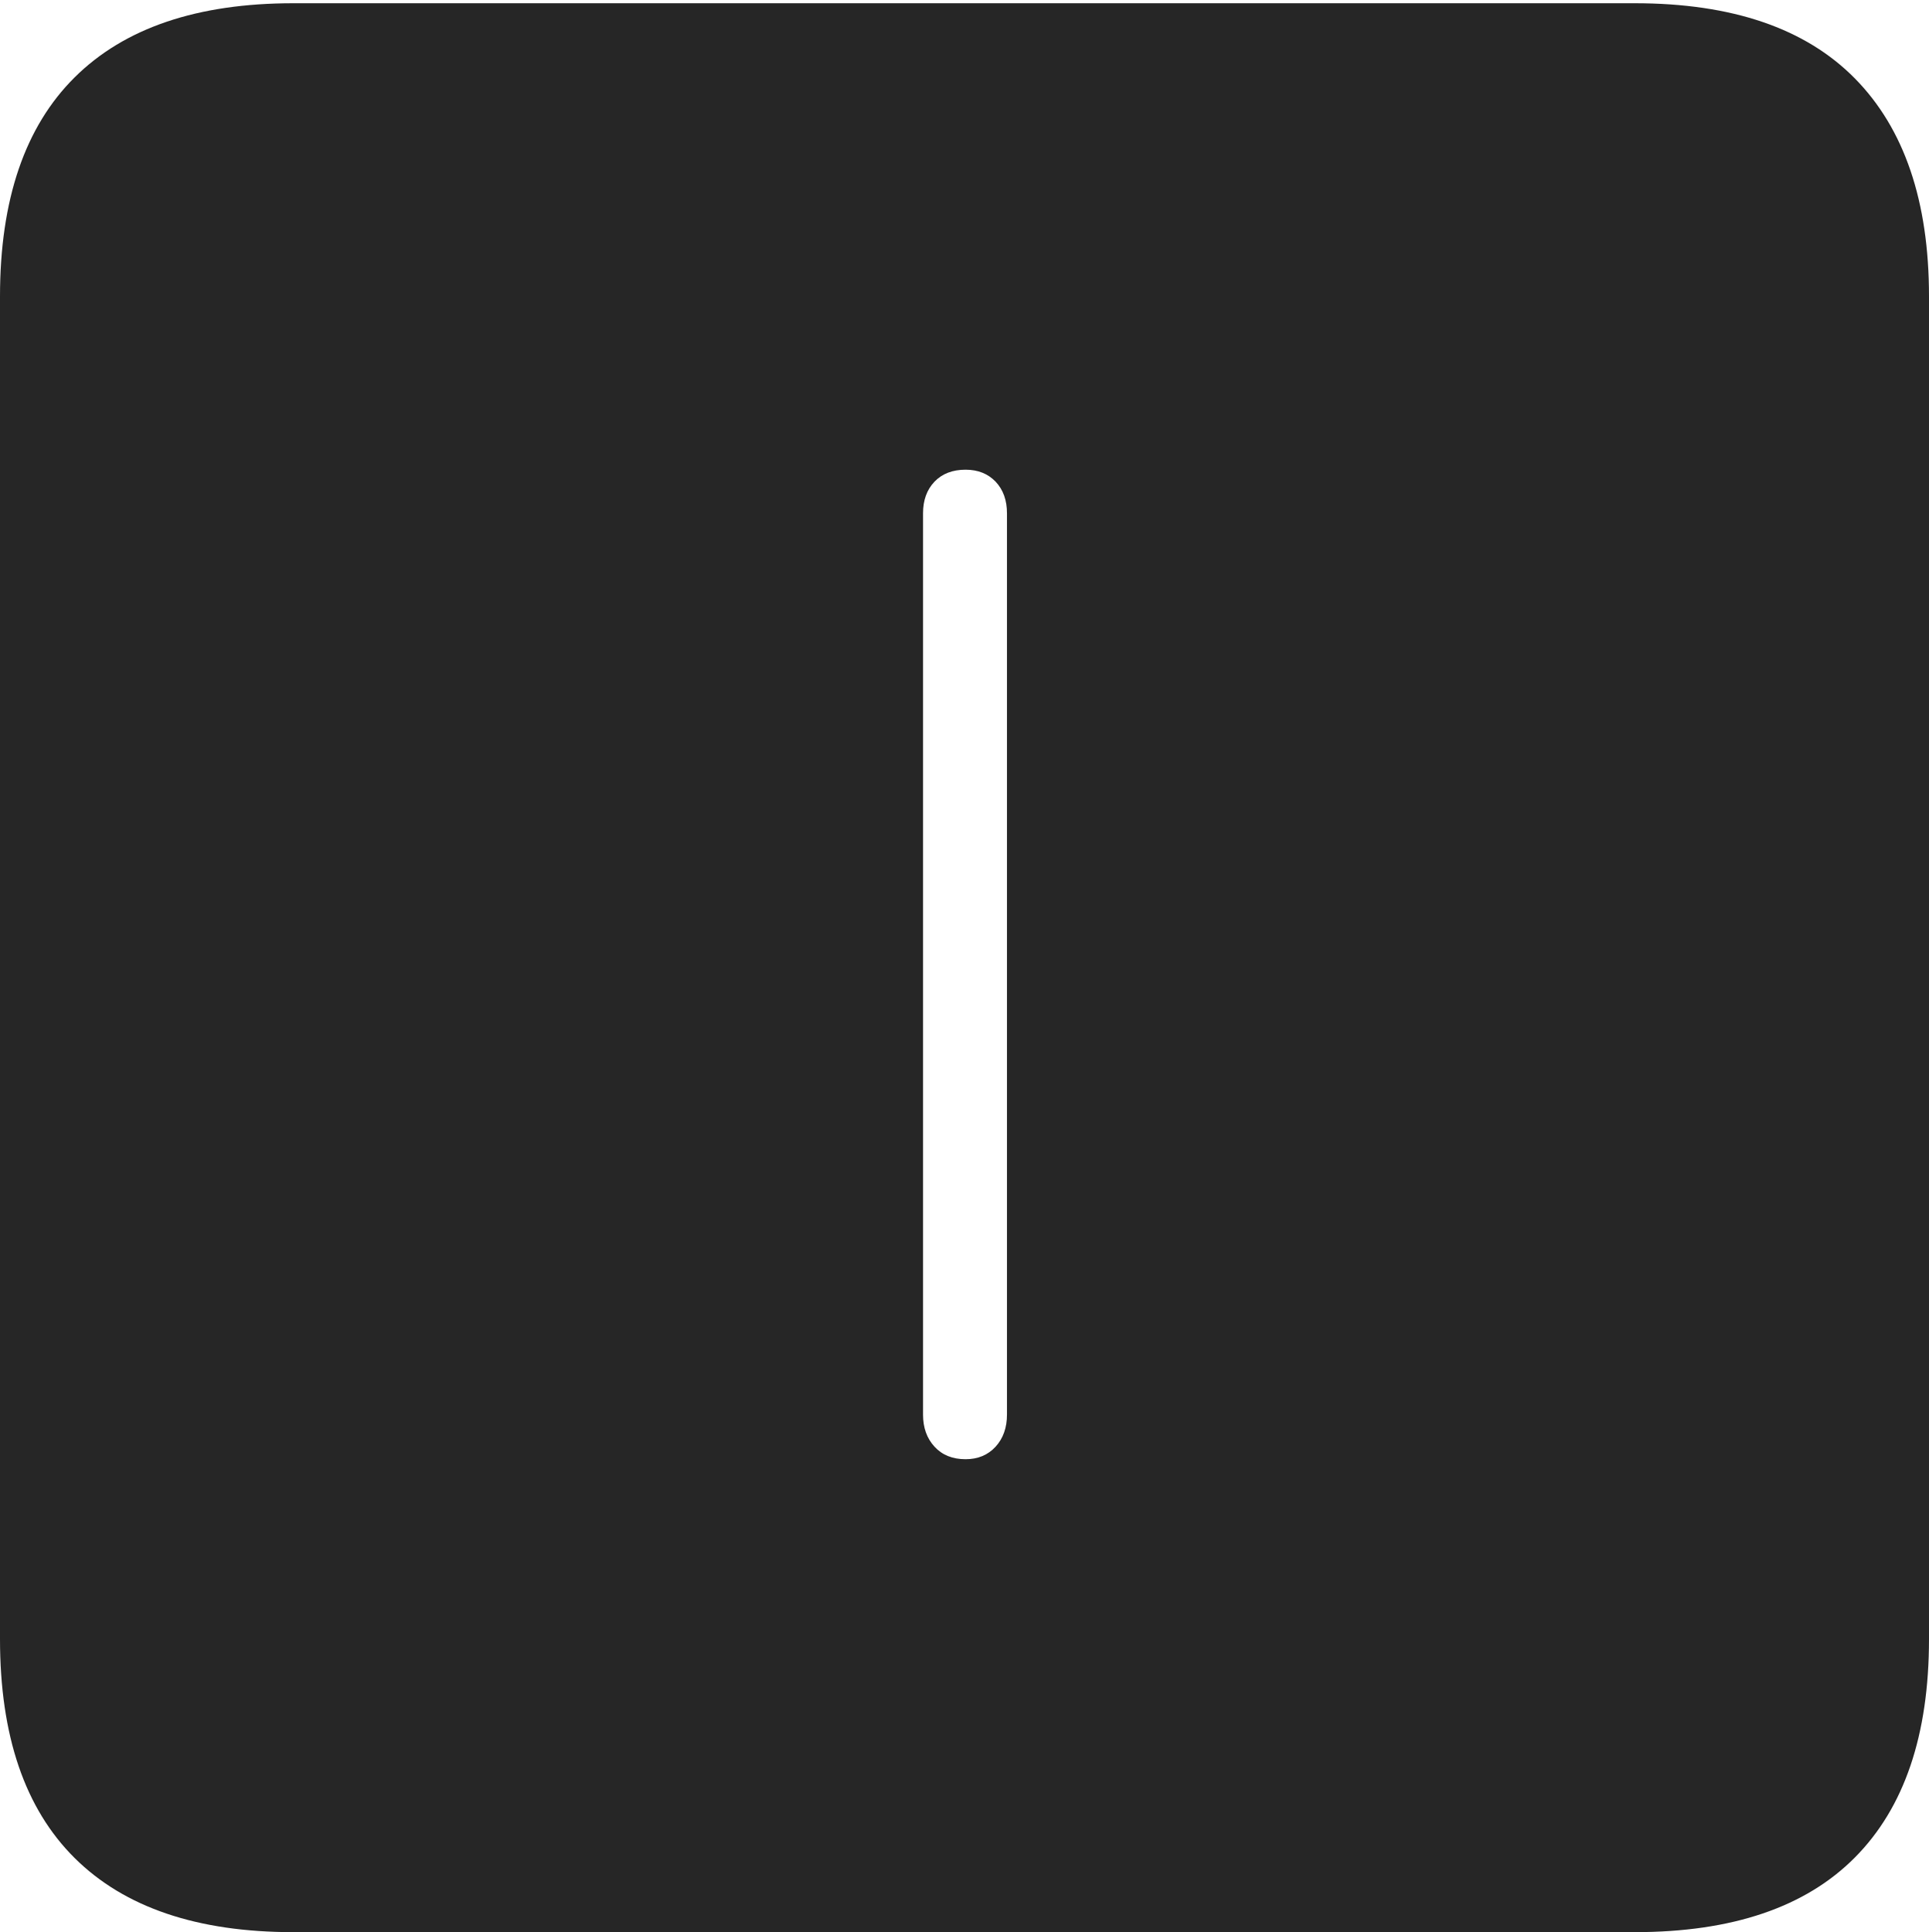 <?xml version="1.0" encoding="UTF-8"?>
<!--Generator: Apple Native CoreSVG 175-->
<!DOCTYPE svg
PUBLIC "-//W3C//DTD SVG 1.1//EN"
       "http://www.w3.org/Graphics/SVG/1.1/DTD/svg11.dtd">
<svg version="1.1" xmlns="http://www.w3.org/2000/svg" xmlns:xlink="http://www.w3.org/1999/xlink" width="17.285" height="17.314">
 <g>
  <rect height="17.314" opacity="0" width="17.285" x="0" y="0"/>
  <path d="M2.627 17.314L14.648 17.314Q15.957 17.314 16.621 16.645Q17.285 15.977 17.285 14.688L17.285 2.656Q17.285 1.377 16.621 0.703Q15.957 0.029 14.648 0.029L2.627 0.029Q1.338 0.029 0.669 0.693Q0 1.357 0 2.656L0 14.688Q0 15.986 0.669 16.65Q1.338 17.314 2.627 17.314ZM8.652 13.076Q8.477 13.076 8.374 12.964Q8.271 12.852 8.271 12.676L8.271 4.6Q8.271 4.424 8.374 4.316Q8.477 4.209 8.652 4.209Q8.818 4.209 8.921 4.316Q9.023 4.424 9.023 4.6L9.023 12.676Q9.023 12.852 8.921 12.964Q8.818 13.076 8.652 13.076Z" fill="rgba(0,0,0,0.85)"/>
 </g>
</svg>
